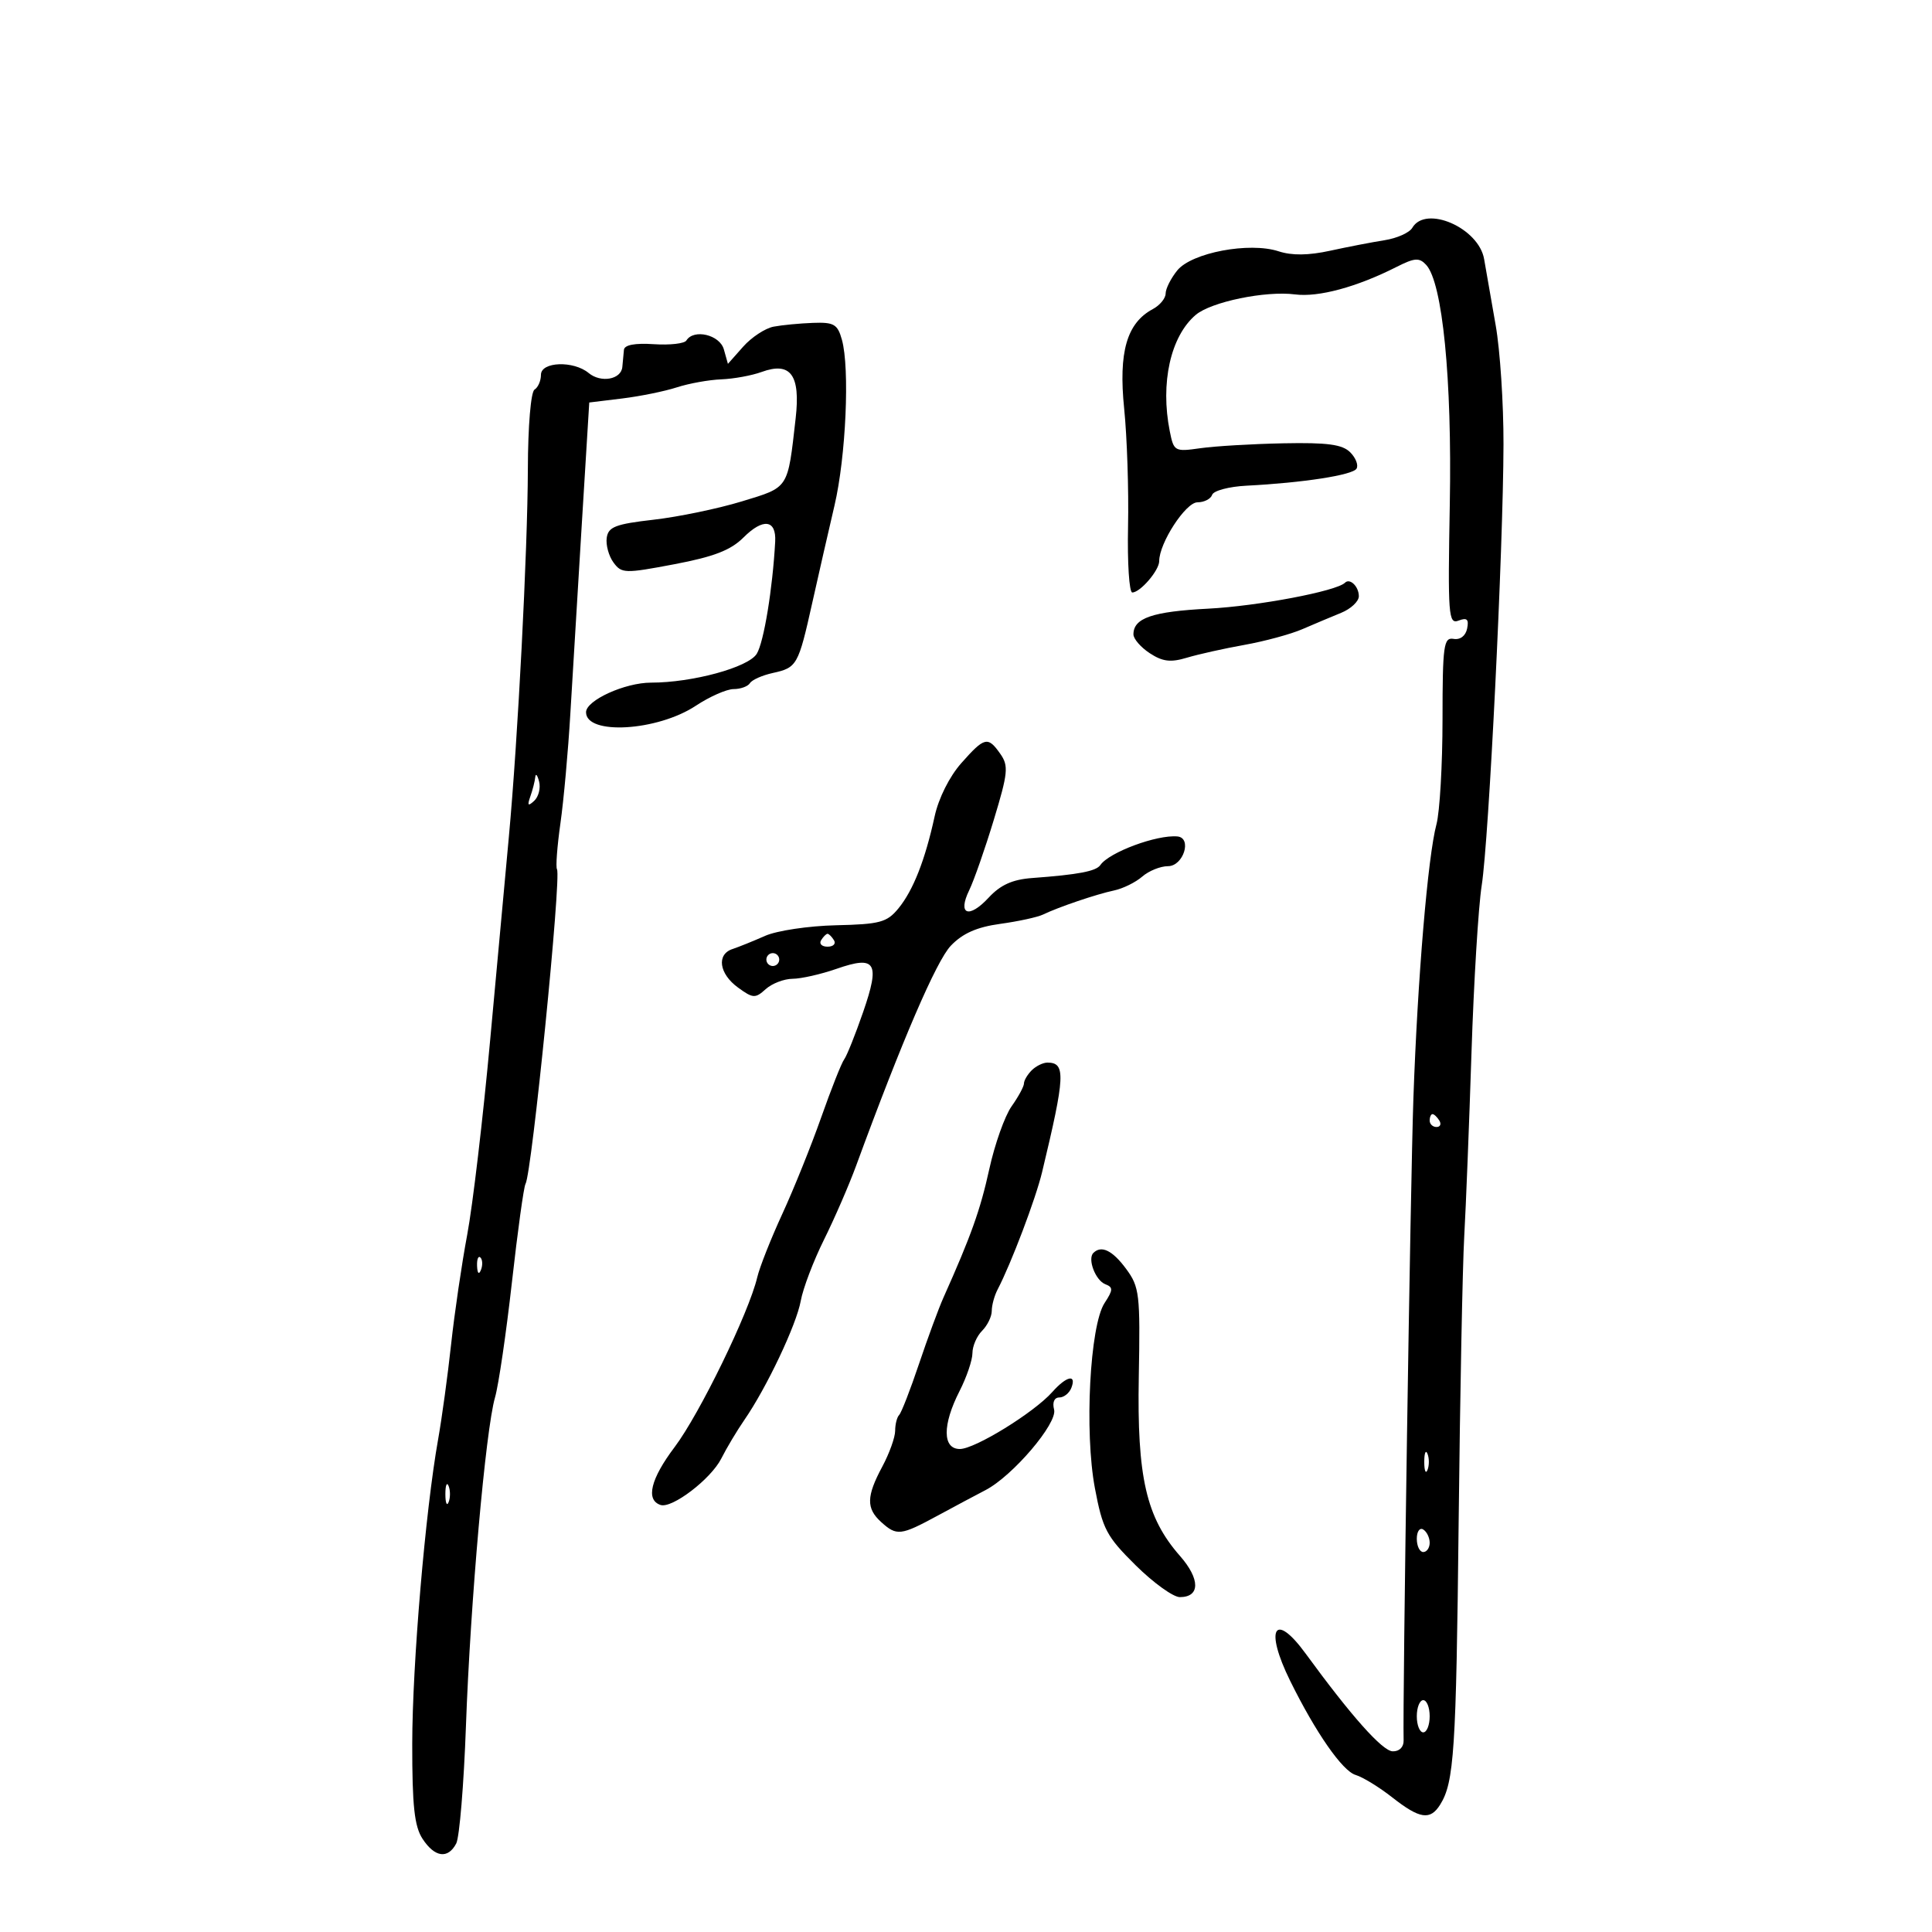 <svg xmlns="http://www.w3.org/2000/svg" width="300" height="300" viewBox="0 0 300 300" version="1.1">
	<path d="M 219.300 35.375 C 218.860 36.131, 216.925 36.997, 215 37.299 C 213.075 37.602, 209.269 38.337, 206.542 38.933 C 203.177 39.669, 200.605 39.697, 198.542 39.022 C 194.005 37.537, 185.043 39.229, 182.805 41.992 C 181.812 43.218, 181 44.831, 181 45.576 C 181 46.320, 180.105 47.409, 179.010 47.994 C 174.963 50.161, 173.667 54.662, 174.560 63.450 C 175.010 67.878, 175.281 76.112, 175.163 81.750 C 175.045 87.388, 175.341 92, 175.820 92 C 177.058 92, 180 88.573, 180 87.131 C 180 84.326, 184.113 78, 185.937 78 C 186.980 78, 188.008 77.476, 188.222 76.835 C 188.435 76.194, 190.835 75.556, 193.555 75.417 C 202.287 74.971, 210.020 73.777, 210.637 72.779 C 210.967 72.245, 210.528 71.100, 209.663 70.234 C 208.438 69.010, 206.134 68.699, 199.294 68.836 C 194.457 68.933, 188.652 69.276, 186.393 69.598 C 182.405 70.167, 182.268 70.091, 181.643 66.967 C 180.147 59.483, 181.764 52.220, 185.667 48.901 C 188.055 46.871, 196.526 45.122, 201.097 45.716 C 204.725 46.187, 210.684 44.574, 216.844 41.454 C 219.668 40.023, 220.385 39.973, 221.455 41.130 C 223.998 43.879, 225.478 58.850, 225.124 78.260 C 224.808 95.629, 224.909 96.972, 226.493 96.364 C 227.795 95.865, 228.110 96.160, 227.815 97.604 C 227.583 98.740, 226.741 99.382, 225.714 99.206 C 224.170 98.941, 223.999 100.179, 223.994 111.706 C 223.991 118.743, 223.567 126.075, 223.052 128 C 221.717 132.989, 220.128 151.853, 219.473 170.500 C 219.013 183.594, 217.787 264.040, 217.953 270.250 C 217.981 271.288, 217.288 271.977, 216.250 271.944 C 214.649 271.893, 209.828 266.479, 202.744 256.775 C 197.893 250.131, 196.328 252.876, 200.335 261 C 204.297 269.033, 208.455 275.011, 210.500 275.613 C 211.600 275.937, 214.161 277.507, 216.191 279.101 C 220.463 282.456, 222.083 282.698, 223.632 280.217 C 225.794 276.756, 226.113 271.873, 226.498 236.363 C 226.712 216.638, 227.102 196.675, 227.365 192 C 227.629 187.325, 228.135 174.500, 228.491 163.500 C 228.847 152.500, 229.561 140.800, 230.077 137.500 C 231.195 130.355, 233.422 85.290, 233.462 69 C 233.477 62.675, 232.931 54.350, 232.247 50.500 C 231.564 46.650, 230.758 42.039, 230.457 40.252 C 229.639 35.394, 221.387 31.786, 219.300 35.375 M 120.129 50.722 C 118.824 50.969, 116.694 52.370, 115.394 53.835 L 113.031 56.500 112.399 54.250 C 111.761 51.978, 107.722 51.023, 106.578 52.873 C 106.281 53.354, 104.005 53.611, 101.519 53.445 C 98.591 53.249, 96.959 53.558, 96.885 54.321 C 96.821 54.970, 96.709 56.168, 96.635 56.984 C 96.458 58.933, 93.304 59.497, 91.404 57.920 C 89.055 55.971, 84 56.156, 84 58.191 C 84 59.121, 83.550 60.160, 83 60.500 C 82.429 60.853, 81.985 66.133, 81.966 72.809 C 81.929 85.536, 80.412 114.888, 79.010 130 C 78.526 135.225, 77.222 149.400, 76.112 161.500 C 75.003 173.600, 73.399 187.206, 72.547 191.736 C 71.696 196.266, 70.572 203.916, 70.049 208.736 C 69.527 213.556, 68.618 220.200, 68.031 223.500 C 66.045 234.652, 64.025 258.429, 64.012 270.785 C 64.003 280.425, 64.348 283.601, 65.615 285.535 C 67.510 288.427, 69.560 288.707, 70.845 286.250 C 71.348 285.288, 72.026 277.075, 72.352 268 C 73.042 248.782, 75.408 222.037, 76.864 217 C 77.420 215.075, 78.605 207.002, 79.496 199.060 C 80.388 191.118, 81.334 184.268, 81.600 183.838 C 82.582 182.249, 87.196 136.126, 86.488 134.980 C 86.275 134.636, 86.516 131.421, 87.024 127.837 C 87.531 124.253, 88.221 116.636, 88.557 110.910 C 88.893 105.185, 89.692 91.950, 90.334 81.500 L 91.500 62.500 96.598 61.878 C 99.402 61.536, 103.227 60.757, 105.098 60.148 C 106.969 59.540, 110.075 58.980, 112 58.904 C 113.925 58.829, 116.738 58.315, 118.251 57.762 C 122.765 56.112, 124.315 58.214, 123.550 64.948 C 122.291 76.031, 122.567 75.605, 115.191 77.856 C 111.511 78.980, 105.350 80.259, 101.500 80.699 C 95.576 81.377, 94.456 81.808, 94.212 83.507 C 94.054 84.611, 94.524 86.334, 95.256 87.335 C 96.518 89.061, 97.009 89.075, 104.711 87.614 C 110.852 86.449, 113.473 85.436, 115.446 83.463 C 118.490 80.419, 120.554 80.685, 120.371 84.098 C 119.977 91.402, 118.604 99.754, 117.506 101.524 C 116.197 103.634, 107.519 106, 101.091 106 C 97.034 106, 91 108.748, 91 110.595 C 91 114.192, 102.081 113.536, 108.050 109.586 C 110.199 108.164, 112.840 107, 113.920 107 C 114.999 107, 116.139 106.585, 116.452 106.077 C 116.766 105.569, 118.363 104.860, 120 104.500 C 123.764 103.673, 123.962 103.320, 126.135 93.575 C 127.126 89.134, 128.676 82.350, 129.579 78.500 C 131.356 70.931, 131.971 57.183, 130.731 52.750 C 130.057 50.342, 129.498 50.017, 126.231 50.136 C 124.179 50.211, 121.433 50.475, 120.129 50.722 M 208.848 90.486 C 207.537 91.796, 195.307 94.116, 187.621 94.512 C 178.933 94.960, 176 95.968, 176 98.507 C 176 99.202, 177.143 100.519, 178.541 101.435 C 180.530 102.738, 181.780 102.889, 184.291 102.131 C 186.056 101.599, 190.078 100.702, 193.228 100.139 C 196.378 99.576, 200.428 98.477, 202.228 97.698 C 204.028 96.919, 206.738 95.777, 208.250 95.162 C 209.762 94.546, 211 93.385, 211 92.580 C 211 91.073, 209.612 89.722, 208.848 90.486 M 149.266 118.504 C 147.436 120.571, 145.741 123.954, 145.132 126.754 C 143.653 133.552, 141.797 138.268, 139.500 141.065 C 137.726 143.225, 136.632 143.520, 129.810 143.675 C 125.580 143.771, 120.630 144.510, 118.810 145.318 C 116.989 146.125, 114.713 147.045, 113.750 147.362 C 111.228 148.191, 111.654 151.202, 114.597 153.346 C 116.923 155.040, 117.275 155.061, 118.894 153.596 C 119.864 152.718, 121.747 151.993, 123.079 151.985 C 124.410 151.977, 127.481 151.281, 129.902 150.438 C 136.003 148.314, 136.695 149.442, 134.024 157.159 C 132.817 160.647, 131.494 163.950, 131.084 164.500 C 130.673 165.050, 129.069 169.100, 127.518 173.500 C 125.968 177.900, 123.248 184.650, 121.475 188.500 C 119.702 192.350, 117.951 196.779, 117.583 198.343 C 116.297 203.815, 108.641 219.547, 104.756 224.701 C 101.024 229.650, 100.230 232.912, 102.568 233.690 C 104.348 234.282, 110.402 229.656, 112.002 226.480 C 112.828 224.841, 114.437 222.150, 115.576 220.500 C 119.041 215.484, 123.672 205.707, 124.340 202 C 124.686 200.075, 126.310 195.800, 127.948 192.500 C 129.586 189.200, 131.834 184.025, 132.943 181 C 140.039 161.655, 145.407 149.185, 147.645 146.849 C 149.486 144.927, 151.682 143.956, 155.322 143.456 C 158.126 143.070, 161.113 142.420, 161.960 142.011 C 164.389 140.839, 170.262 138.848, 173 138.268 C 174.375 137.977, 176.338 137.010, 177.363 136.119 C 178.387 135.229, 180.187 134.500, 181.363 134.500 C 183.760 134.500, 185.151 130.091, 182.820 129.882 C 179.624 129.595, 172.221 132.345, 170.864 134.323 C 170.203 135.286, 167.461 135.808, 160.276 136.339 C 157.213 136.565, 155.358 137.401, 153.522 139.382 C 150.438 142.709, 148.650 142.035, 150.496 138.241 C 151.230 136.733, 152.946 131.821, 154.311 127.324 C 156.524 120.034, 156.635 118.924, 155.339 117.074 C 153.395 114.299, 152.882 114.419, 149.266 118.504 M 83.116 120.668 C 83.052 121.311, 82.709 122.661, 82.353 123.668 C 81.851 125.089, 81.984 125.244, 82.947 124.356 C 83.629 123.727, 83.973 122.377, 83.710 121.356 C 83.447 120.335, 83.180 120.026, 83.116 120.668 M 127.500 146 C 127.160 146.550, 127.610 147, 128.500 147 C 129.390 147, 129.840 146.550, 129.500 146 C 129.160 145.450, 128.710 145, 128.500 145 C 128.290 145, 127.840 145.450, 127.500 146 M 119 149 C 119 149.550, 119.450 150, 120 150 C 120.550 150, 121 149.550, 121 149 C 121 148.450, 120.550 148, 120 148 C 119.450 148, 119 148.450, 119 149 M 160.200 166.200 C 159.540 166.860, 159 167.778, 159 168.240 C 159 168.703, 158.136 170.300, 157.080 171.790 C 156.024 173.281, 154.465 177.670, 153.615 181.544 C 152.227 187.872, 150.792 191.893, 146.494 201.500 C 145.756 203.150, 144.048 207.782, 142.700 211.793 C 141.351 215.804, 139.967 219.366, 139.624 219.710 C 139.281 220.053, 139 221.160, 139 222.170 C 139 223.181, 138.100 225.686, 137 227.739 C 134.523 232.360, 134.486 234.225, 136.829 236.345 C 139.244 238.530, 139.850 238.461, 145.601 235.346 C 148.295 233.887, 151.636 232.104, 153.025 231.386 C 157.246 229.200, 164.233 221, 163.679 218.881 C 163.384 217.752, 163.707 217, 164.487 217 C 165.201 217, 166.045 216.325, 166.362 215.500 C 167.199 213.317, 165.608 213.665, 163.405 216.146 C 160.569 219.341, 151.393 225, 149.048 225 C 146.339 225, 146.319 221.255, 149 216 C 150.100 213.844, 151 211.194, 151 210.111 C 151 209.029, 151.675 207.468, 152.500 206.643 C 153.325 205.818, 154 204.430, 154 203.558 C 154 202.686, 154.408 201.191, 154.906 200.236 C 157.021 196.182, 160.816 186.166, 161.817 182 C 165.415 167.021, 165.513 165, 162.641 165 C 161.958 165, 160.860 165.540, 160.200 166.200 M 222 174 C 222 174.550, 222.477 175, 223.059 175 C 223.641 175, 223.840 174.550, 223.500 174 C 223.160 173.450, 222.684 173, 222.441 173 C 222.198 173, 222 173.450, 222 174 M 169.775 194.558 C 168.836 195.498, 170.111 198.828, 171.633 199.413 C 172.866 199.886, 172.849 200.300, 171.518 202.332 C 169.230 205.824, 168.368 222.350, 170.017 231.090 C 171.216 237.445, 171.811 238.570, 176.340 243.053 C 179.090 245.774, 182.178 248, 183.201 248 C 186.377 248, 186.384 245.201, 183.217 241.594 C 177.978 235.627, 176.544 229.381, 176.831 213.766 C 177.067 200.917, 176.940 199.838, 174.854 197.016 C 172.738 194.154, 171.014 193.320, 169.775 194.558 M 74.079 196.583 C 74.127 197.748, 74.364 197.985, 74.683 197.188 C 74.972 196.466, 74.936 195.603, 74.604 195.271 C 74.272 194.939, 74.036 195.529, 74.079 196.583 M 221.158 227 C 221.158 228.375, 221.385 228.938, 221.662 228.250 C 221.940 227.563, 221.940 226.438, 221.662 225.750 C 221.385 225.063, 221.158 225.625, 221.158 227 M 69.158 232 C 69.158 233.375, 69.385 233.938, 69.662 233.250 C 69.940 232.563, 69.940 231.438, 69.662 230.750 C 69.385 230.063, 69.158 230.625, 69.158 232 M 220 238.941 C 220 240.073, 220.450 241, 221 241 C 221.550 241, 222 240.352, 222 239.559 C 222 238.766, 221.550 237.840, 221 237.500 C 220.450 237.160, 220 237.809, 220 238.941 M 220 266.500 C 220 267.875, 220.450 269, 221 269 C 221.550 269, 222 267.875, 222 266.500 C 222 265.125, 221.550 264, 221 264 C 220.450 264, 220 265.125, 220 266.500" stroke="none" fill="black" fill-rule="evenodd"/>
</svg>